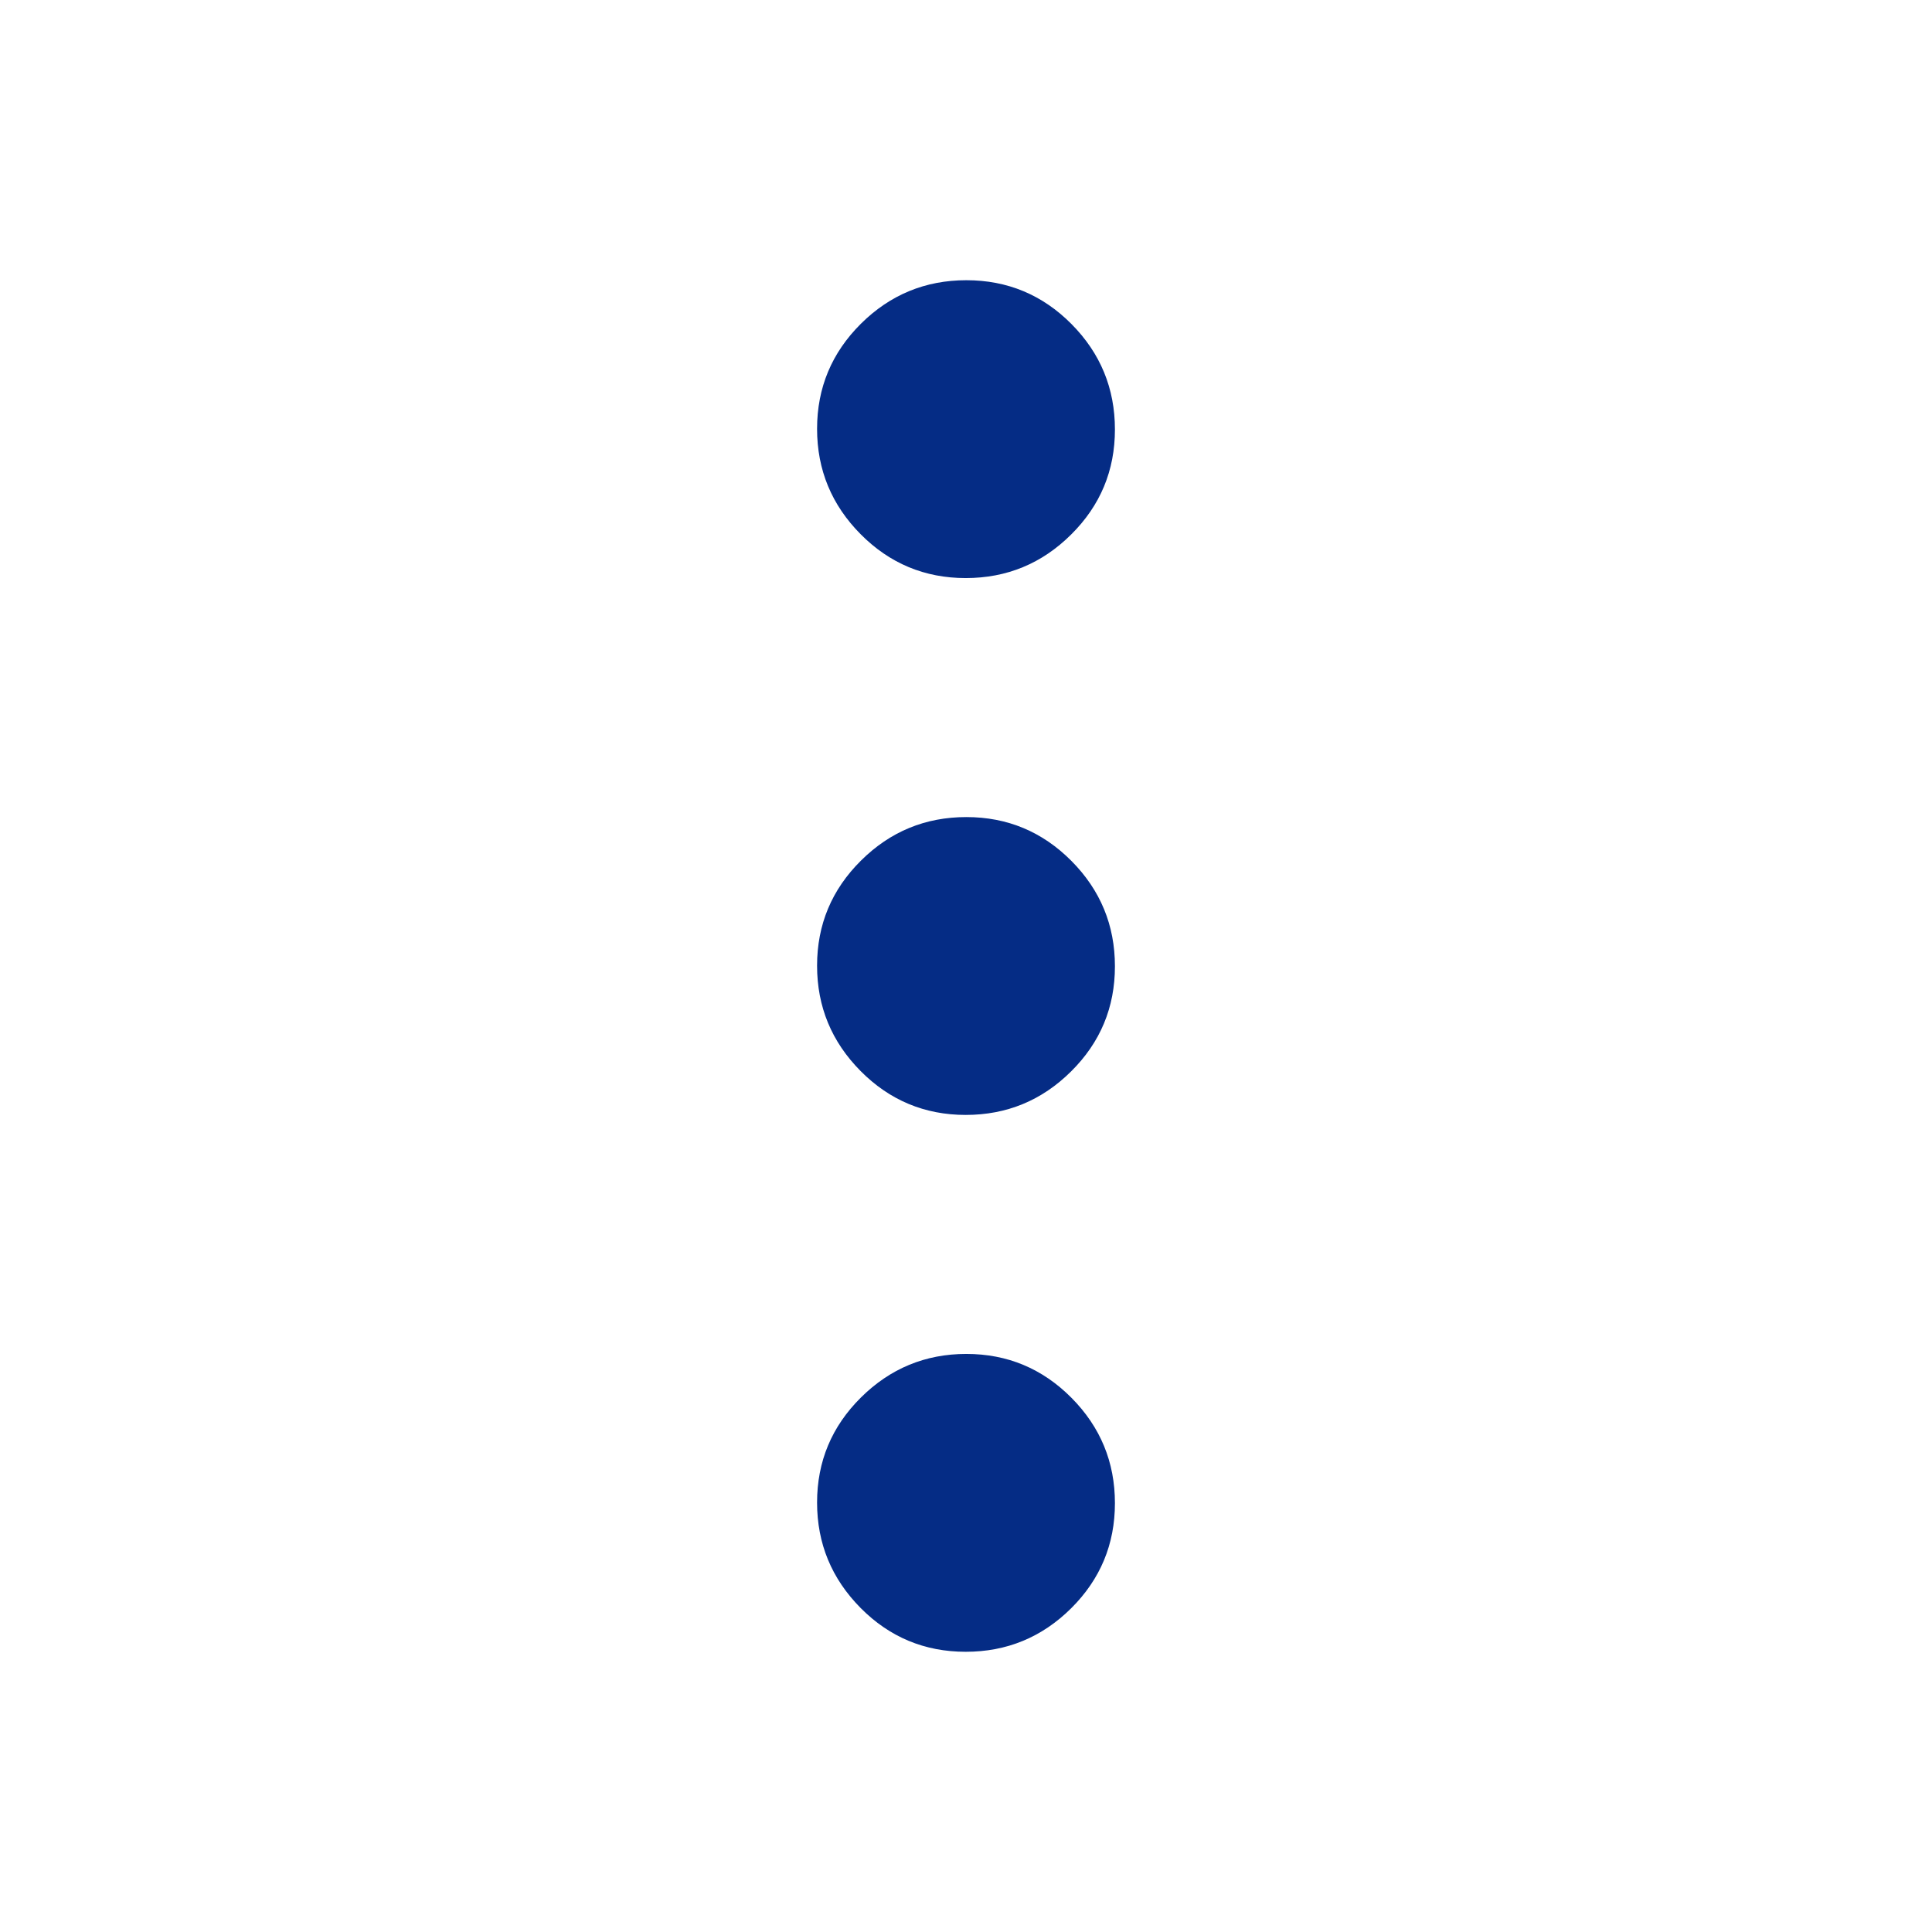 <svg width="24" height="24" viewBox="0 0 24 24" fill="none" xmlns="http://www.w3.org/2000/svg">
<mask id="mask0_3289_52693" style="mask-type:alpha" maskUnits="userSpaceOnUse" x="0" y="0" width="24" height="24">
<rect width="24" height="24" fill="#D9D9D9"/>
</mask>
<g mask="url(#mask0_3289_52693)">
<path d="M11.996 20.519C11.487 20.519 11.051 20.338 10.691 19.975C10.331 19.611 10.15 19.175 10.15 18.665C10.15 18.155 10.332 17.72 10.695 17.36C11.058 17 11.495 16.819 12.004 16.819C12.514 16.819 12.949 17.001 13.31 17.364C13.67 17.727 13.85 18.163 13.85 18.673C13.85 19.183 13.669 19.618 13.306 19.979C12.943 20.339 12.506 20.519 11.996 20.519ZM11.996 13.85C11.487 13.85 11.051 13.668 10.691 13.305C10.331 12.942 10.15 12.506 10.15 11.996C10.15 11.486 10.332 11.051 10.695 10.691C11.058 10.33 11.495 10.15 12.004 10.15C12.514 10.15 12.949 10.332 13.31 10.695C13.67 11.058 13.85 11.494 13.85 12.004C13.85 12.514 13.669 12.949 13.306 13.309C12.943 13.67 12.506 13.85 11.996 13.85ZM11.996 7.181C11.487 7.181 11.051 6.999 10.691 6.636C10.331 6.273 10.15 5.837 10.15 5.327C10.15 4.817 10.332 4.382 10.695 4.021C11.058 3.661 11.495 3.481 12.004 3.481C12.514 3.481 12.949 3.662 13.31 4.025C13.67 4.388 13.85 4.825 13.85 5.335C13.85 5.845 13.669 6.28 13.306 6.64C12.943 7.001 12.506 7.181 11.996 7.181Z" fill="#052C85"/>
</g>
</svg>
